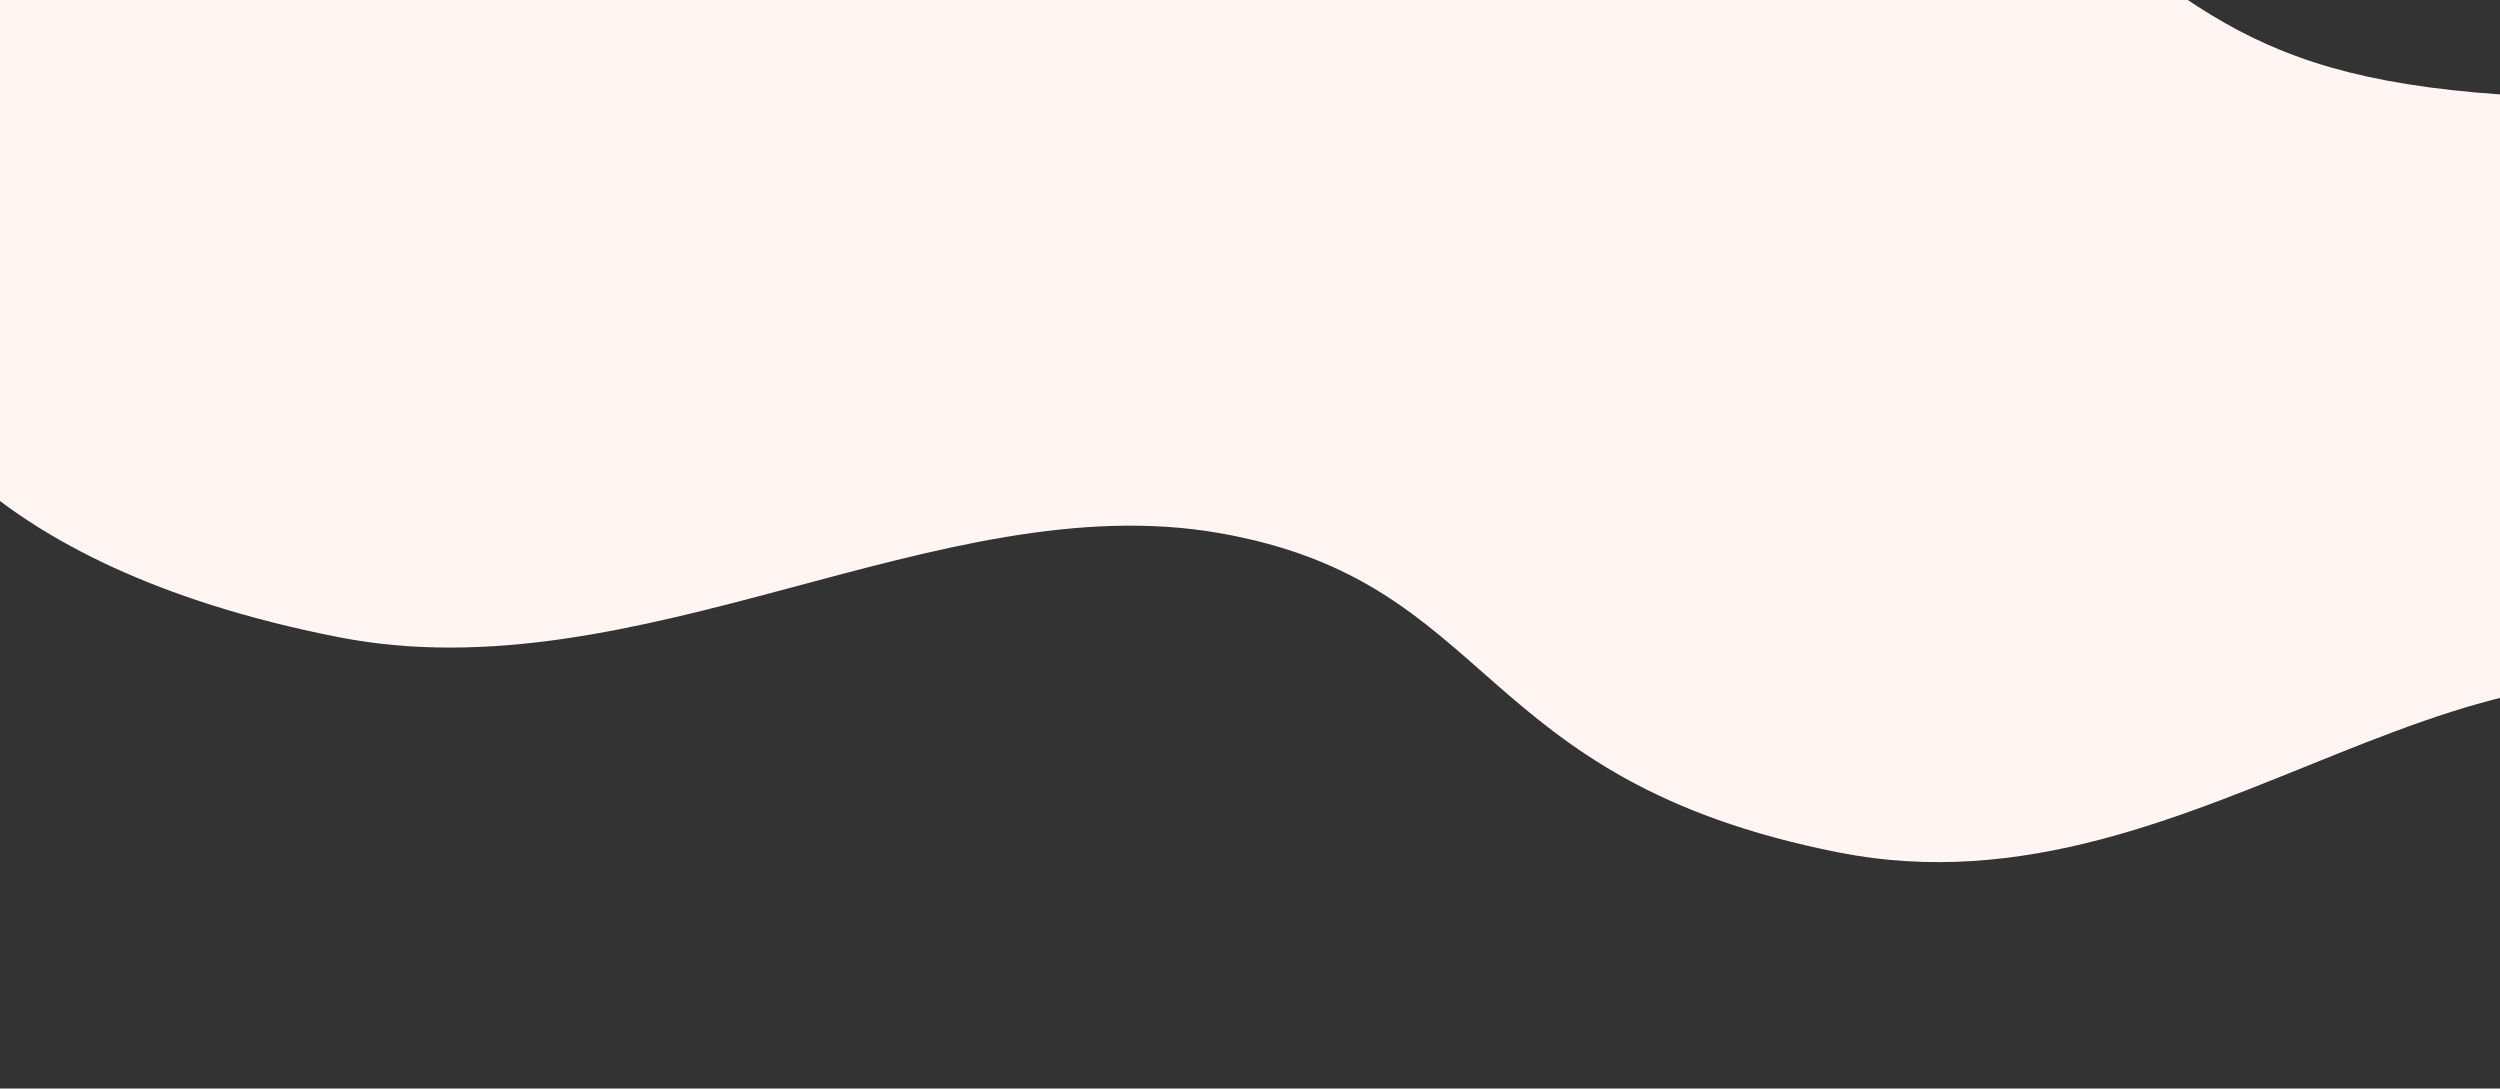 <svg width="1440" height="627" viewBox="0 130 1440 627" fill="none" xmlns="http://www.w3.org/2000/svg">
<rect x="0" y="130" width="1440" height="627" fill="#333333" stroke="none"/>
<path d="M1751 425C1611 238 1787 647 1609 549C1431 451 1271 663 1059 621C847 579 863 465 702 437C540.999 409 367.716 530.898 195 497C-19 455 -57.667 354 -69 342V0H849C948.5 0 1095 1 1183 71C1285 152.136 1319 187 1525 187C1573 187 1759 249.667 1751 425Z" fill="#FFF5F3"/>
</svg>
